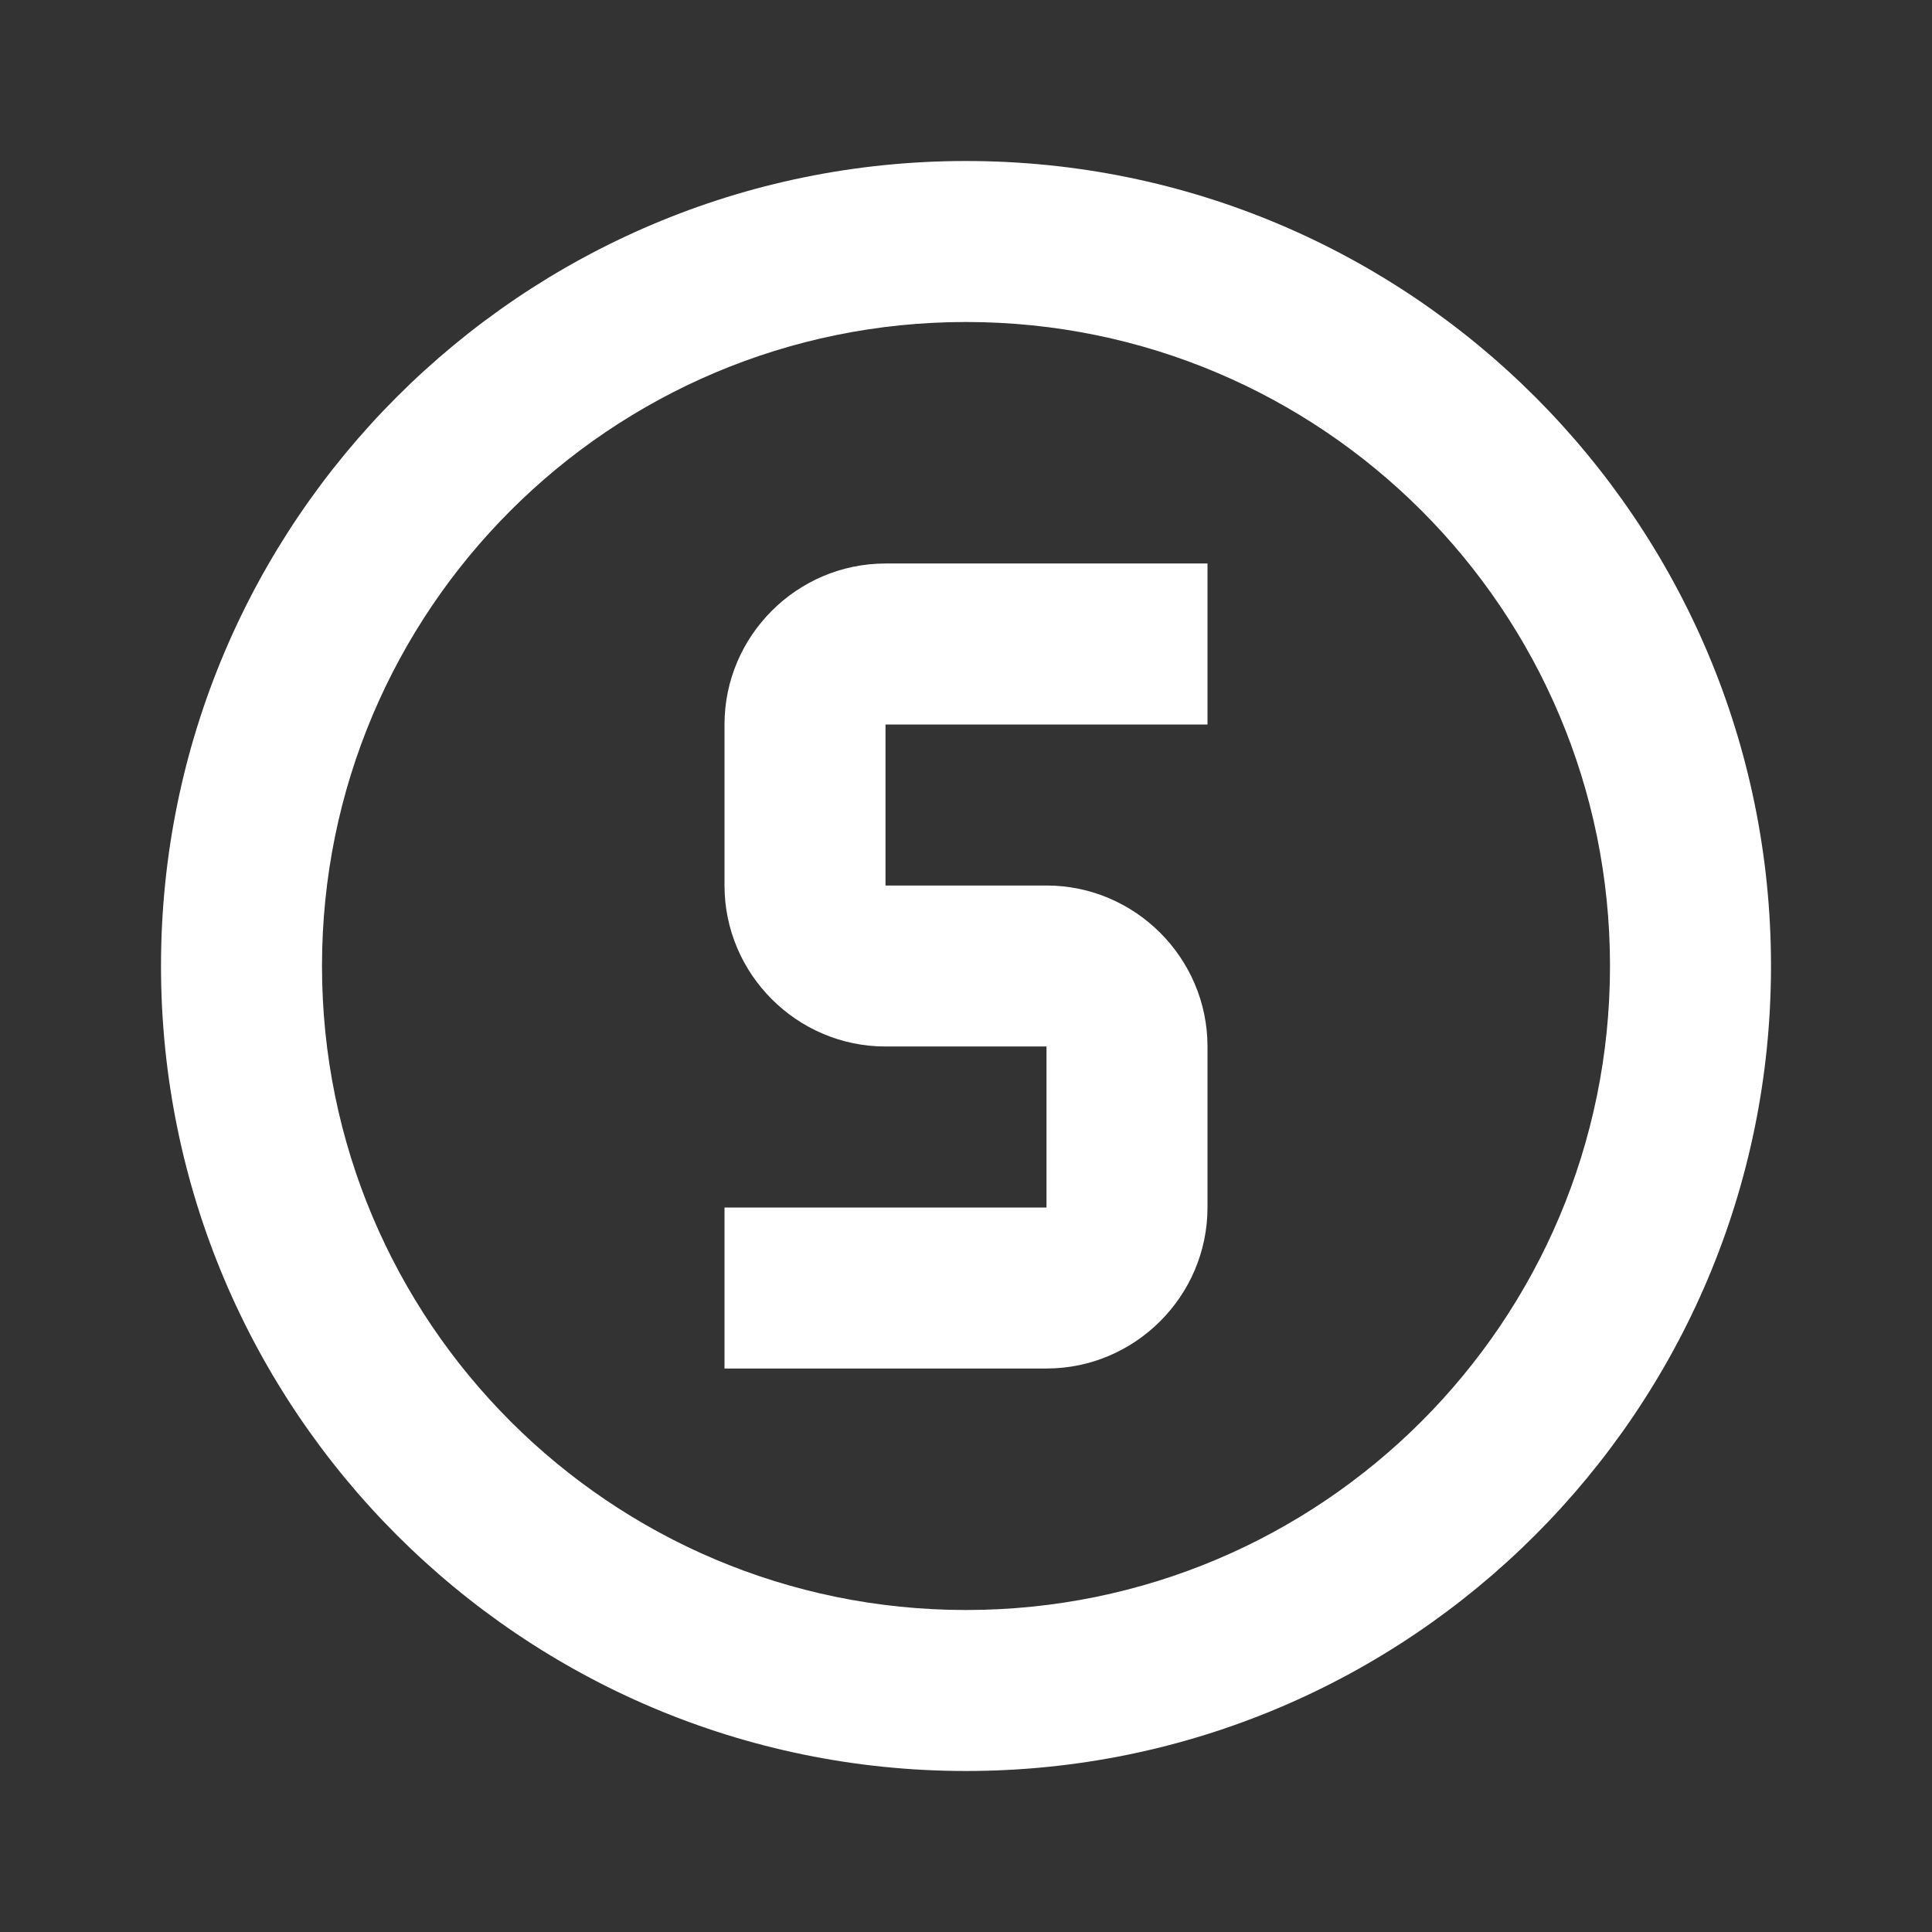 <?xml version="1.0" encoding="UTF-8"?><!DOCTYPE svg PUBLIC "-//W3C//DTD SVG 1.1//EN" "http://www.w3.org/Graphics/SVG/1.1/DTD/svg11.dtd"><svg xmlns="http://www.w3.org/2000/svg" xmlns:xlink="http://www.w3.org/1999/xlink" version="1.1" width="512" height="512" viewBox="0 0 512 512"><rect x="0" y="0" width="512" height="512" fill="#333333" stroke="none"/>    <path fill="#ffffff" transform="scale(1, -1) translate(0, -448)" glyph-name="alpha-s-circle-outline" unicode="&#xFBFF;" horiz-adv-x="512" d=" M234.667 298.667H320V256H234.667V213.333H277.333C300.8 213.333 320 194.133 320 170.667V128C320 104.533 300.8 85.333 277.333 85.333H192V128H277.333V170.667H234.667C211.2 170.667 192 189.867 192 213.333V256C192 279.467 211.2 298.667 234.667 298.667M256 405.333C373.76 405.333 469.333 309.76 469.333 192S373.76 -21.333 256 -21.333S42.667 74.24 42.667 192S138.24 405.333 256 405.333M256 362.667C161.707 362.667 85.333 286.293 85.333 192S161.707 21.333 256 21.333S426.667 97.707 426.667 192S350.293 362.667 256 362.667z" /></svg>